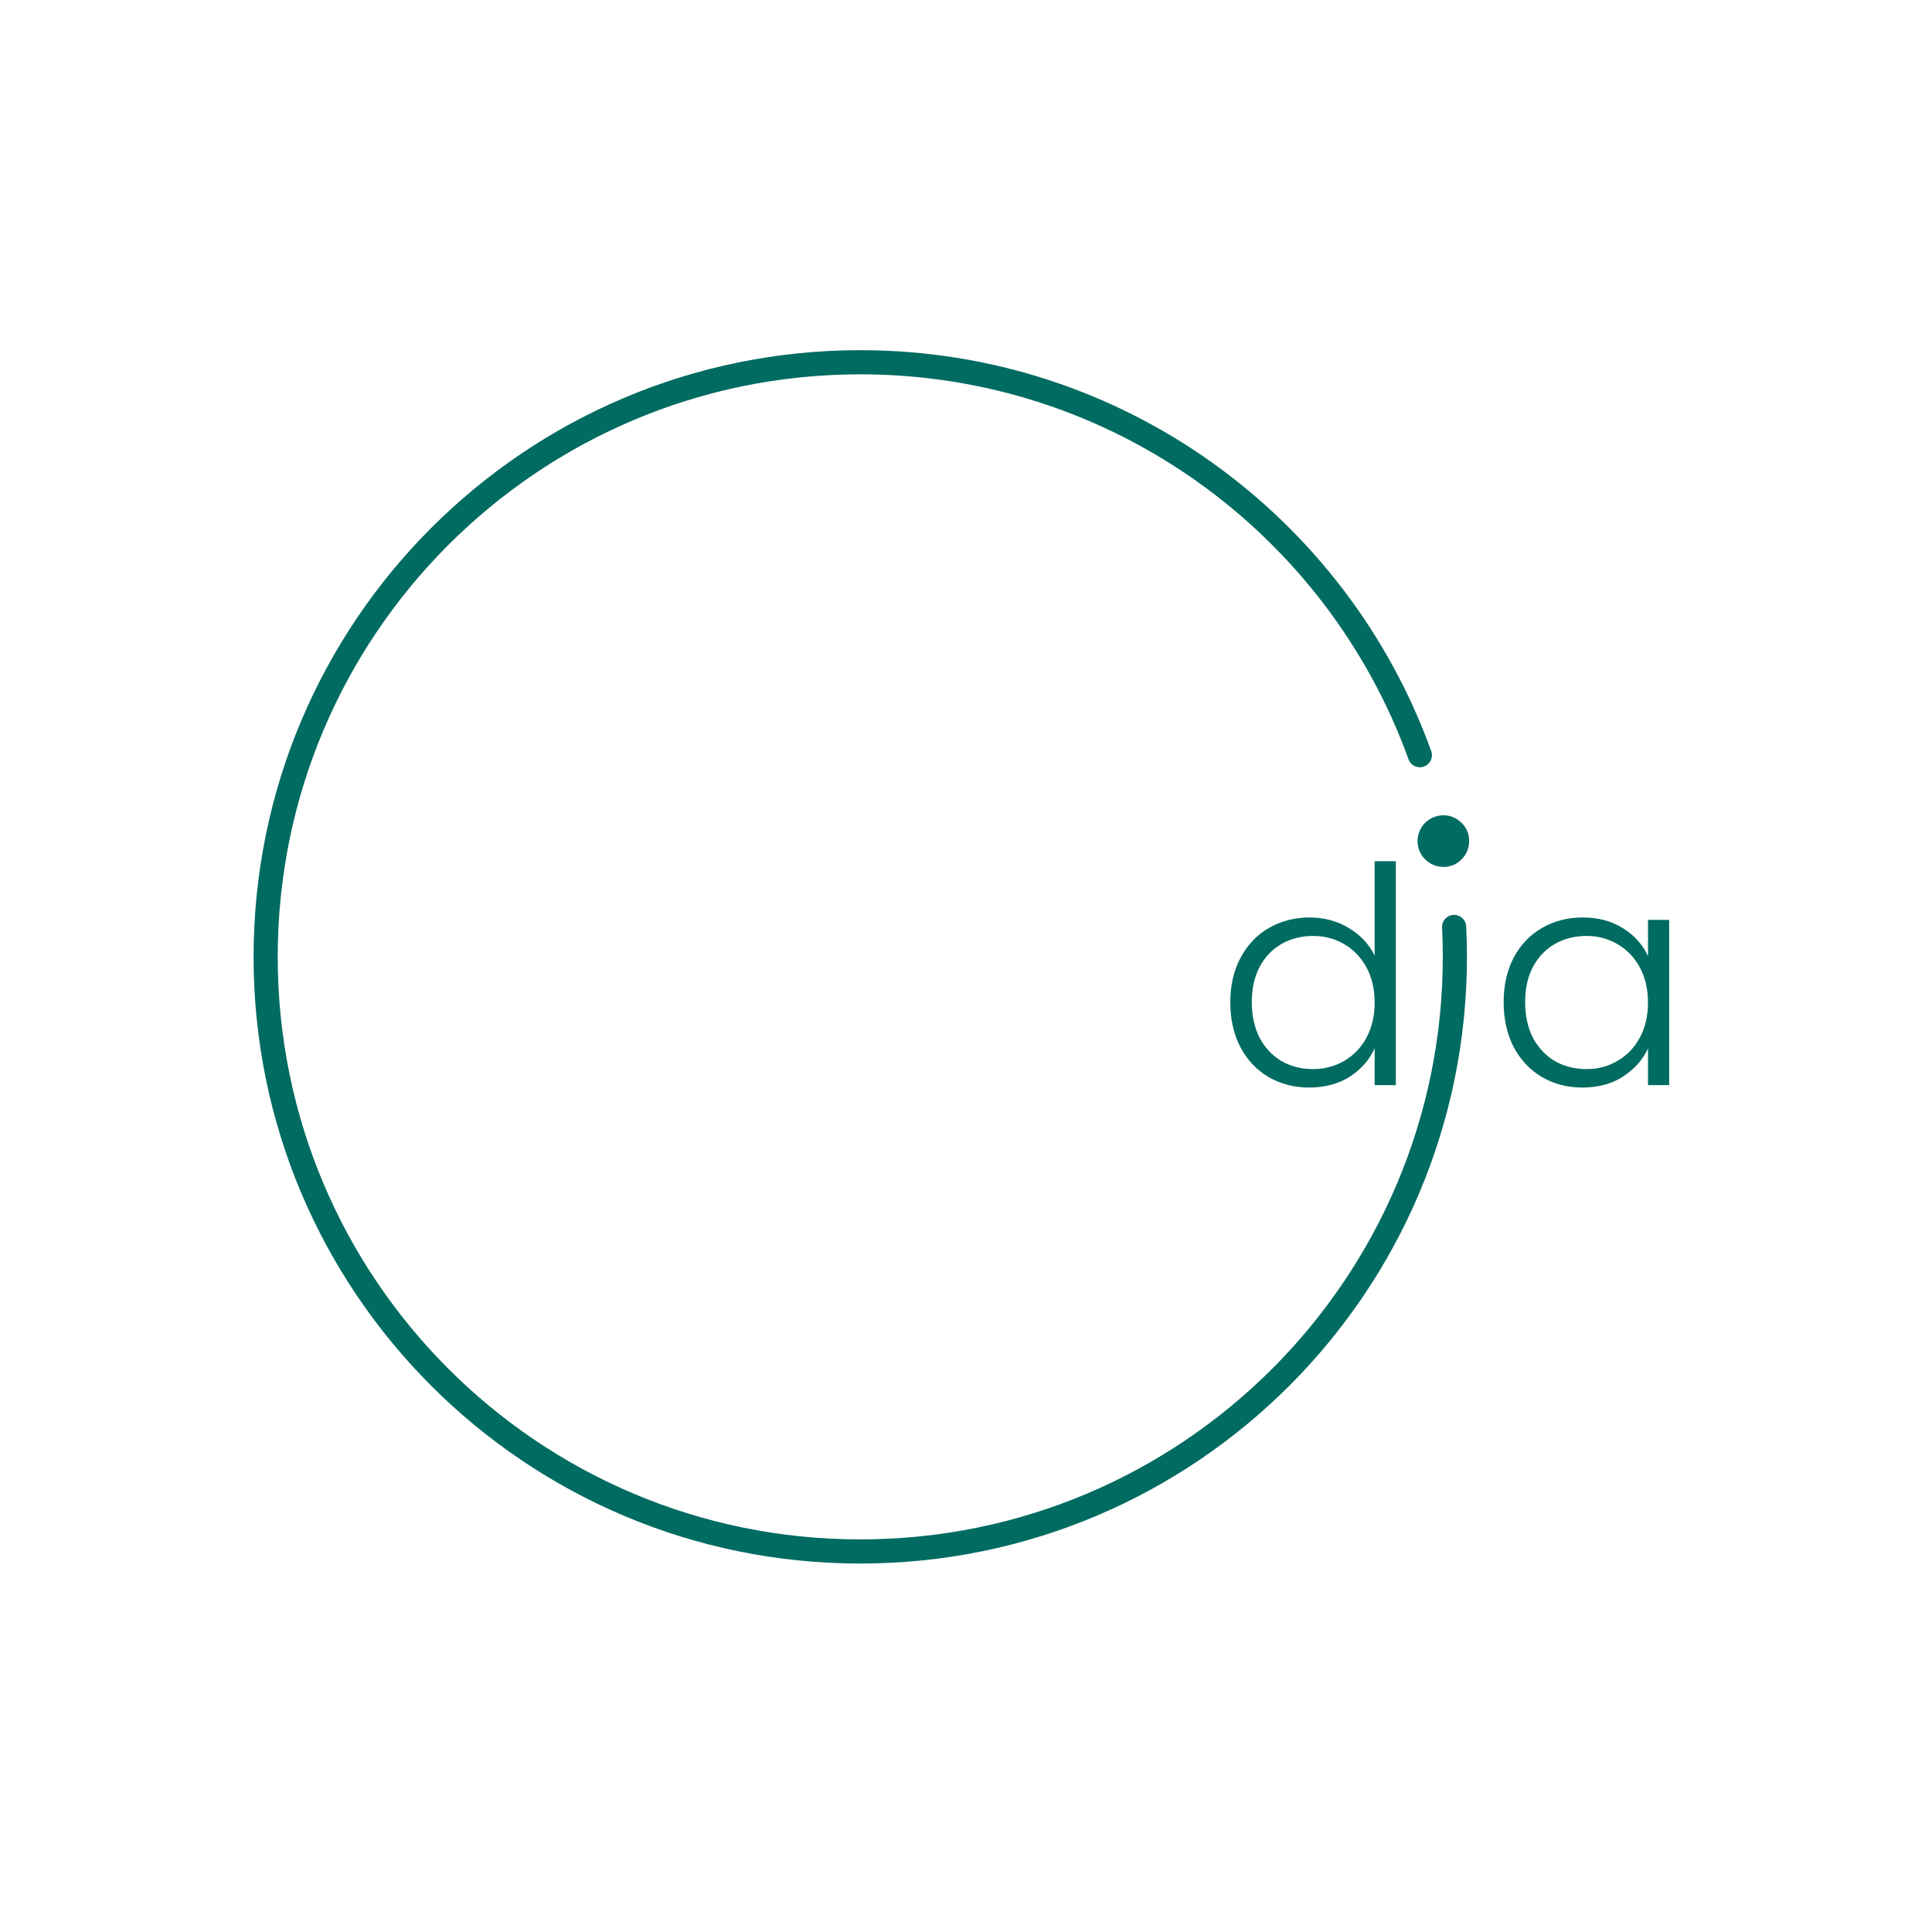 <svg width="80" height="80" viewBox="0 0 80 80" fill="none" xmlns="http://www.w3.org/2000/svg">
<path d="M60.212 38.383C60.234 38.794 60.243 39.205 60.243 39.622C60.243 53.219 49.219 64.243 35.622 64.243C22.025 64.243 11 53.219 11 39.622C11 26.024 22.024 15 35.622 15C46.288 15 55.37 21.783 58.793 31.27" stroke="#006B61" stroke-linecap="round" stroke-linejoin="round"/>
<path d="M58.697 34.818C58.7 34.537 58.814 34.269 59.013 34.071C59.212 33.873 59.481 33.761 59.761 33.76C59.903 33.758 60.043 33.784 60.173 33.838C60.304 33.892 60.422 33.972 60.52 34.074C60.621 34.17 60.702 34.287 60.756 34.416C60.81 34.545 60.836 34.684 60.833 34.825C60.836 34.966 60.809 35.106 60.755 35.236C60.701 35.367 60.621 35.485 60.52 35.583C60.423 35.685 60.307 35.765 60.177 35.819C60.048 35.873 59.909 35.899 59.769 35.897C59.627 35.897 59.487 35.869 59.357 35.815C59.226 35.76 59.108 35.681 59.008 35.58C58.908 35.48 58.829 35.361 58.776 35.23C58.722 35.099 58.696 34.959 58.697 34.818Z" fill="#006B61"/>
<path d="M50.944 41.5C50.944 40.798 51.086 40.184 51.37 39.658C51.654 39.123 52.043 38.714 52.535 38.43C53.037 38.137 53.601 37.991 54.227 37.991C54.829 37.991 55.372 38.137 55.856 38.43C56.34 38.722 56.696 39.102 56.921 39.57V35.661H57.798V44.933H56.921V43.404C56.712 43.88 56.37 44.273 55.894 44.582C55.417 44.883 54.858 45.033 54.215 45.033C53.588 45.033 53.024 44.887 52.523 44.595C52.03 44.302 51.642 43.889 51.358 43.354C51.082 42.819 50.944 42.201 50.944 41.5ZM56.921 41.512C56.921 40.961 56.808 40.476 56.583 40.059C56.357 39.641 56.048 39.319 55.656 39.094C55.271 38.868 54.845 38.756 54.377 38.756C53.893 38.756 53.459 38.864 53.074 39.081C52.69 39.299 52.385 39.616 52.16 40.034C51.943 40.443 51.834 40.932 51.834 41.5C51.834 42.059 51.943 42.552 52.16 42.978C52.385 43.396 52.69 43.718 53.074 43.943C53.459 44.16 53.893 44.269 54.377 44.269C54.845 44.269 55.271 44.156 55.656 43.931C56.048 43.705 56.357 43.383 56.583 42.966C56.808 42.548 56.921 42.063 56.921 41.512Z" fill="#006B61"/>
<path d="M62.263 41.5C62.263 40.798 62.401 40.184 62.676 39.658C62.961 39.123 63.349 38.714 63.842 38.43C64.343 38.137 64.907 37.991 65.533 37.991C66.185 37.991 66.745 38.142 67.212 38.442C67.689 38.743 68.031 39.127 68.24 39.595V38.091H69.117V44.933H68.24V43.417C68.023 43.885 67.676 44.273 67.2 44.582C66.732 44.883 66.172 45.033 65.521 45.033C64.903 45.033 64.343 44.887 63.842 44.595C63.349 44.302 62.961 43.889 62.676 43.354C62.401 42.819 62.263 42.201 62.263 41.5ZM68.24 41.512C68.24 40.961 68.127 40.476 67.902 40.059C67.676 39.641 67.367 39.319 66.974 39.094C66.59 38.868 66.164 38.755 65.696 38.755C65.212 38.755 64.777 38.864 64.393 39.081C64.009 39.298 63.704 39.616 63.478 40.034C63.261 40.443 63.153 40.932 63.153 41.5C63.153 42.059 63.261 42.552 63.478 42.978C63.704 43.396 64.009 43.718 64.393 43.943C64.777 44.16 65.212 44.269 65.696 44.269C66.164 44.269 66.59 44.156 66.974 43.931C67.367 43.705 67.676 43.383 67.902 42.966C68.127 42.548 68.24 42.063 68.24 41.512Z" fill="#006B61"/>
</svg>
